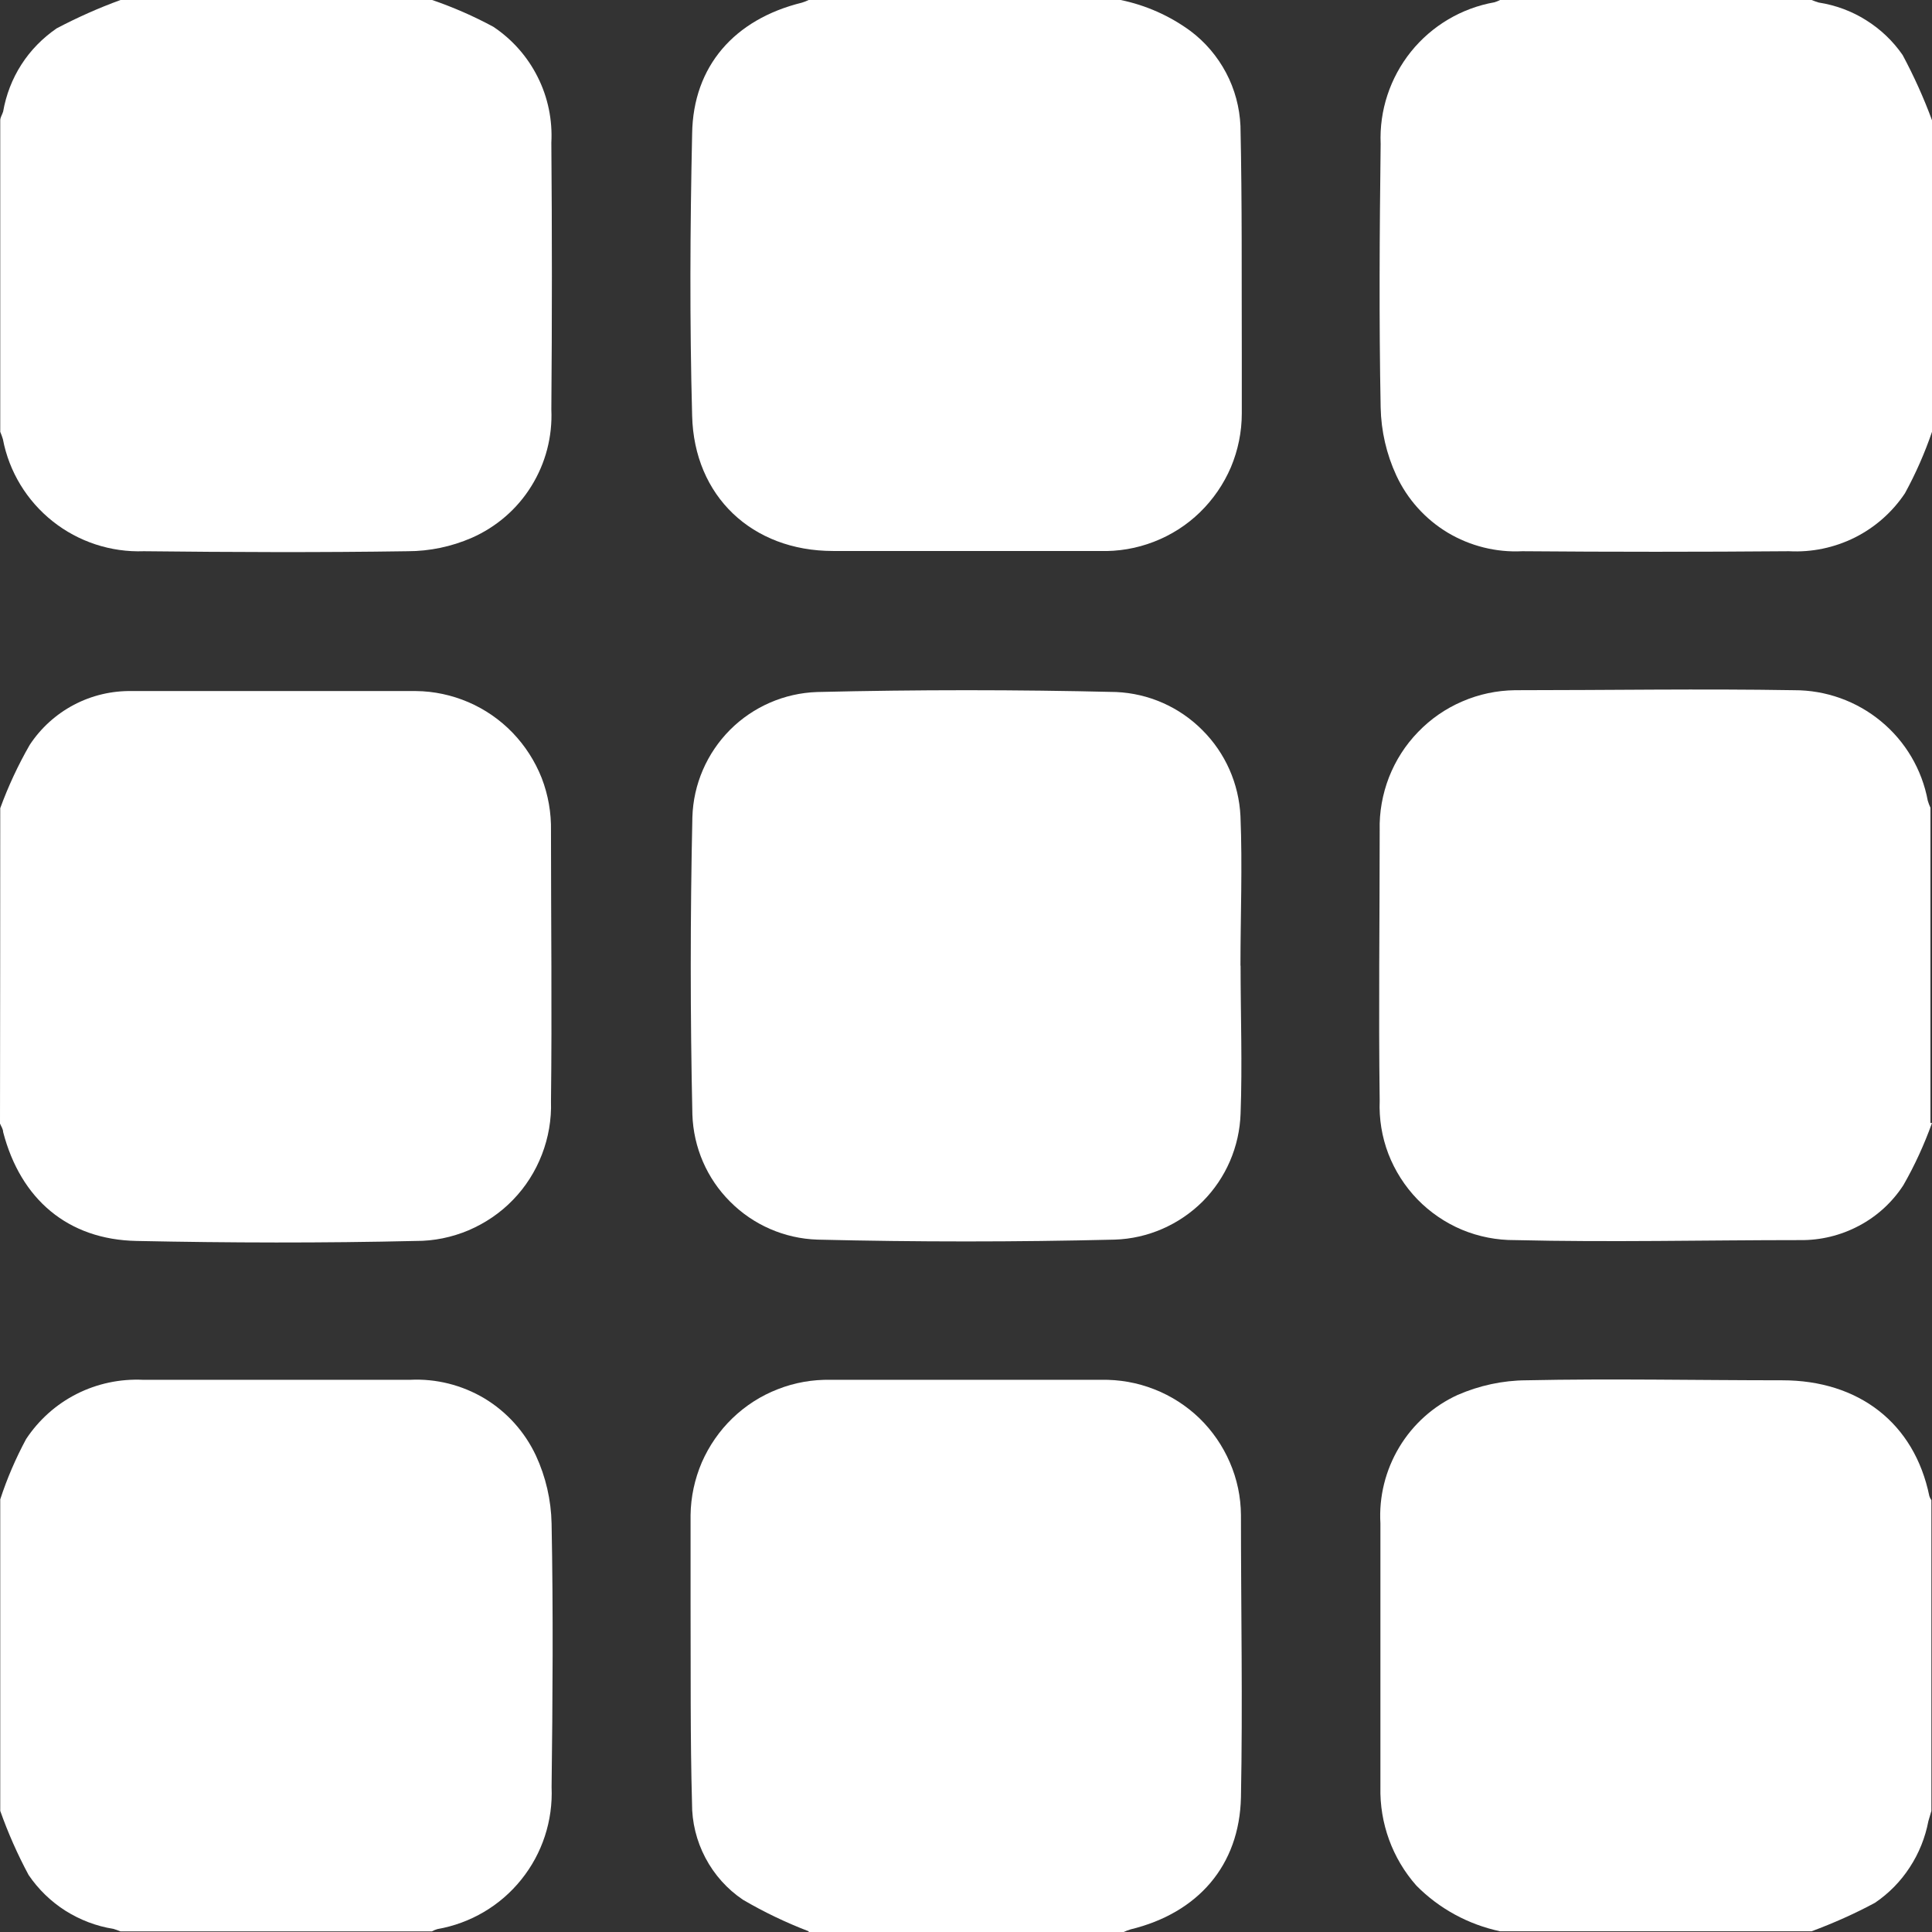 <svg width="16" height="16" viewBox="0 0 16 16" fill="none" xmlns="http://www.w3.org/2000/svg">
<rect x="0" y="0" width="16" height="16" fill="#333333" stroke="none"/>
<path d="M12.423 15.994C12.16 15.938 11.919 15.807 11.73 15.616C11.531 15.391 11.425 15.099 11.432 14.799C11.432 14.072 11.432 13.344 11.432 12.616C11.419 12.395 11.474 12.175 11.588 11.985C11.702 11.795 11.871 11.644 12.072 11.552C12.252 11.474 12.445 11.432 12.64 11.431C13.346 11.416 14.053 11.431 14.76 11.431C15.392 11.431 15.854 11.784 15.978 12.39C15.982 12.402 15.988 12.414 15.995 12.424V14.997C15.987 15.026 15.978 15.053 15.97 15.082C15.944 15.218 15.892 15.348 15.816 15.464C15.741 15.58 15.643 15.68 15.528 15.758C15.359 15.849 15.183 15.927 15.003 15.994H12.423Z" fill="white"/>
<path d="M3.579 0C3.754 0.06 3.923 0.134 4.086 0.222C4.243 0.327 4.369 0.47 4.453 0.638C4.538 0.807 4.576 0.994 4.566 1.182C4.572 1.918 4.572 2.654 4.566 3.391C4.576 3.614 4.519 3.835 4.401 4.025C4.284 4.215 4.111 4.364 3.907 4.454C3.739 4.527 3.558 4.565 3.376 4.565C2.648 4.576 1.92 4.573 1.192 4.565C0.918 4.575 0.65 4.487 0.436 4.317C0.222 4.147 0.075 3.906 0.024 3.637C0.018 3.616 0.01 3.596 0.002 3.576C0.002 2.717 0.002 1.857 0.002 0.996C0.002 0.972 0.019 0.948 0.026 0.924C0.05 0.786 0.101 0.653 0.177 0.535C0.253 0.416 0.353 0.315 0.469 0.235C0.64 0.145 0.817 0.066 0.998 0H3.579Z" fill="white"/>
<path d="M16 3.576C15.94 3.752 15.865 3.922 15.776 4.085C15.672 4.241 15.528 4.368 15.36 4.452C15.191 4.536 15.004 4.575 14.816 4.565C14.08 4.571 13.344 4.571 12.607 4.565C12.39 4.576 12.175 4.522 11.989 4.411C11.803 4.299 11.655 4.134 11.564 3.938C11.482 3.761 11.438 3.569 11.434 3.375C11.42 2.647 11.425 1.919 11.434 1.192C11.422 0.915 11.512 0.644 11.685 0.428C11.858 0.213 12.104 0.067 12.376 0.019C12.392 0.014 12.408 0.008 12.423 0H15.003C15.023 0.008 15.042 0.015 15.062 0.021C15.202 0.043 15.335 0.092 15.454 0.167C15.574 0.242 15.677 0.34 15.757 0.456C15.85 0.63 15.932 0.811 16 0.996V3.576Z" fill="white"/>
<path d="M0.002 12.417C0.058 12.245 0.13 12.078 0.216 11.918C0.321 11.759 0.465 11.63 0.635 11.544C0.805 11.458 0.995 11.418 1.185 11.427C1.921 11.427 2.657 11.427 3.395 11.427C3.611 11.416 3.826 11.47 4.012 11.581C4.198 11.693 4.346 11.858 4.438 12.054C4.52 12.231 4.564 12.423 4.568 12.617C4.582 13.345 4.577 14.073 4.568 14.8C4.58 15.078 4.491 15.35 4.317 15.566C4.143 15.783 3.896 15.928 3.622 15.976C3.606 15.981 3.59 15.987 3.576 15.995H0.998C0.979 15.987 0.959 15.98 0.939 15.974C0.798 15.952 0.663 15.9 0.542 15.824C0.421 15.747 0.317 15.646 0.237 15.528C0.145 15.357 0.067 15.18 0.002 14.997V12.417Z" fill="white"/>
<path d="M0.002 6.693C0.068 6.512 0.15 6.336 0.246 6.169C0.338 6.029 0.464 5.915 0.612 5.837C0.76 5.759 0.925 5.72 1.093 5.723C1.877 5.723 2.659 5.723 3.443 5.723C3.593 5.724 3.741 5.756 3.879 5.815C4.016 5.874 4.141 5.96 4.245 6.068C4.349 6.176 4.431 6.304 4.486 6.443C4.54 6.583 4.566 6.732 4.563 6.882C4.563 7.627 4.572 8.373 4.563 9.121C4.568 9.271 4.542 9.421 4.488 9.561C4.434 9.701 4.353 9.829 4.248 9.937C4.144 10.045 4.018 10.13 3.88 10.189C3.742 10.247 3.593 10.278 3.443 10.277C2.672 10.295 1.901 10.293 1.131 10.277C0.562 10.266 0.171 9.932 0.026 9.375C0.026 9.351 0.01 9.329 0 9.305C0.001 8.433 0.002 7.562 0.002 6.693Z" fill="white"/>
<path d="M16 9.3C15.936 9.478 15.857 9.651 15.763 9.815C15.671 9.957 15.544 10.073 15.394 10.152C15.245 10.231 15.078 10.272 14.909 10.27C14.122 10.27 13.333 10.289 12.546 10.27C12.396 10.271 12.246 10.242 12.107 10.184C11.969 10.126 11.843 10.04 11.738 9.932C11.634 9.824 11.552 9.696 11.498 9.556C11.444 9.415 11.42 9.265 11.426 9.115C11.416 8.369 11.426 7.624 11.426 6.876C11.422 6.726 11.449 6.577 11.503 6.437C11.558 6.297 11.639 6.17 11.744 6.062C11.848 5.954 11.972 5.868 12.11 5.809C12.248 5.749 12.396 5.718 12.546 5.716C13.317 5.716 14.088 5.703 14.858 5.716C15.12 5.715 15.375 5.806 15.577 5.973C15.78 6.14 15.917 6.373 15.965 6.631C15.971 6.651 15.978 6.67 15.987 6.689V9.3H16Z" fill="white"/>
<path d="M6.697 15.994C6.509 15.922 6.327 15.835 6.153 15.733C6.022 15.645 5.915 15.525 5.842 15.386C5.768 15.246 5.73 15.091 5.731 14.933C5.716 14.394 5.721 13.835 5.719 13.275C5.719 13.032 5.719 12.795 5.719 12.547C5.721 12.397 5.753 12.249 5.812 12.111C5.872 11.974 5.958 11.849 6.066 11.745C6.174 11.641 6.301 11.559 6.441 11.505C6.58 11.45 6.729 11.424 6.879 11.427C7.626 11.427 8.373 11.427 9.119 11.427C9.269 11.424 9.418 11.45 9.558 11.505C9.697 11.559 9.825 11.641 9.933 11.745C10.04 11.849 10.126 11.974 10.185 12.111C10.245 12.249 10.276 12.397 10.277 12.547C10.277 13.326 10.292 14.105 10.277 14.884C10.265 15.451 9.919 15.843 9.364 15.978C9.344 15.984 9.325 15.991 9.306 16H6.697V15.994Z" fill="white"/>
<path d="M9.281 0C9.489 0.043 9.686 0.13 9.858 0.256C9.981 0.348 10.082 0.467 10.154 0.603C10.226 0.739 10.266 0.889 10.273 1.043C10.287 1.683 10.282 2.311 10.284 2.944C10.284 3.104 10.284 3.264 10.284 3.424C10.284 3.577 10.253 3.728 10.194 3.869C10.134 4.009 10.047 4.136 9.937 4.243C9.828 4.349 9.698 4.432 9.555 4.487C9.413 4.542 9.261 4.568 9.108 4.563C8.372 4.563 7.634 4.563 6.899 4.563C6.228 4.563 5.748 4.109 5.732 3.443C5.711 2.665 5.715 1.886 5.732 1.107C5.74 0.549 6.081 0.16 6.641 0.022C6.66 0.016 6.679 0.009 6.697 0H9.281Z" fill="white"/>
<path d="M10.274 7.997C10.274 8.405 10.289 8.814 10.274 9.222C10.265 9.496 10.153 9.756 9.96 9.95C9.766 10.143 9.506 10.257 9.233 10.266C8.411 10.286 7.59 10.286 6.769 10.266C6.497 10.257 6.239 10.145 6.047 9.952C5.854 9.76 5.743 9.502 5.734 9.23C5.716 8.409 5.716 7.588 5.734 6.767C5.742 6.495 5.854 6.237 6.046 6.044C6.238 5.852 6.496 5.74 6.767 5.731C7.593 5.711 8.418 5.711 9.244 5.731C9.513 5.743 9.767 5.855 9.957 6.046C10.148 6.236 10.26 6.49 10.273 6.759C10.29 7.172 10.273 7.584 10.273 7.997H10.274Z" fill="white"/>
</svg>
